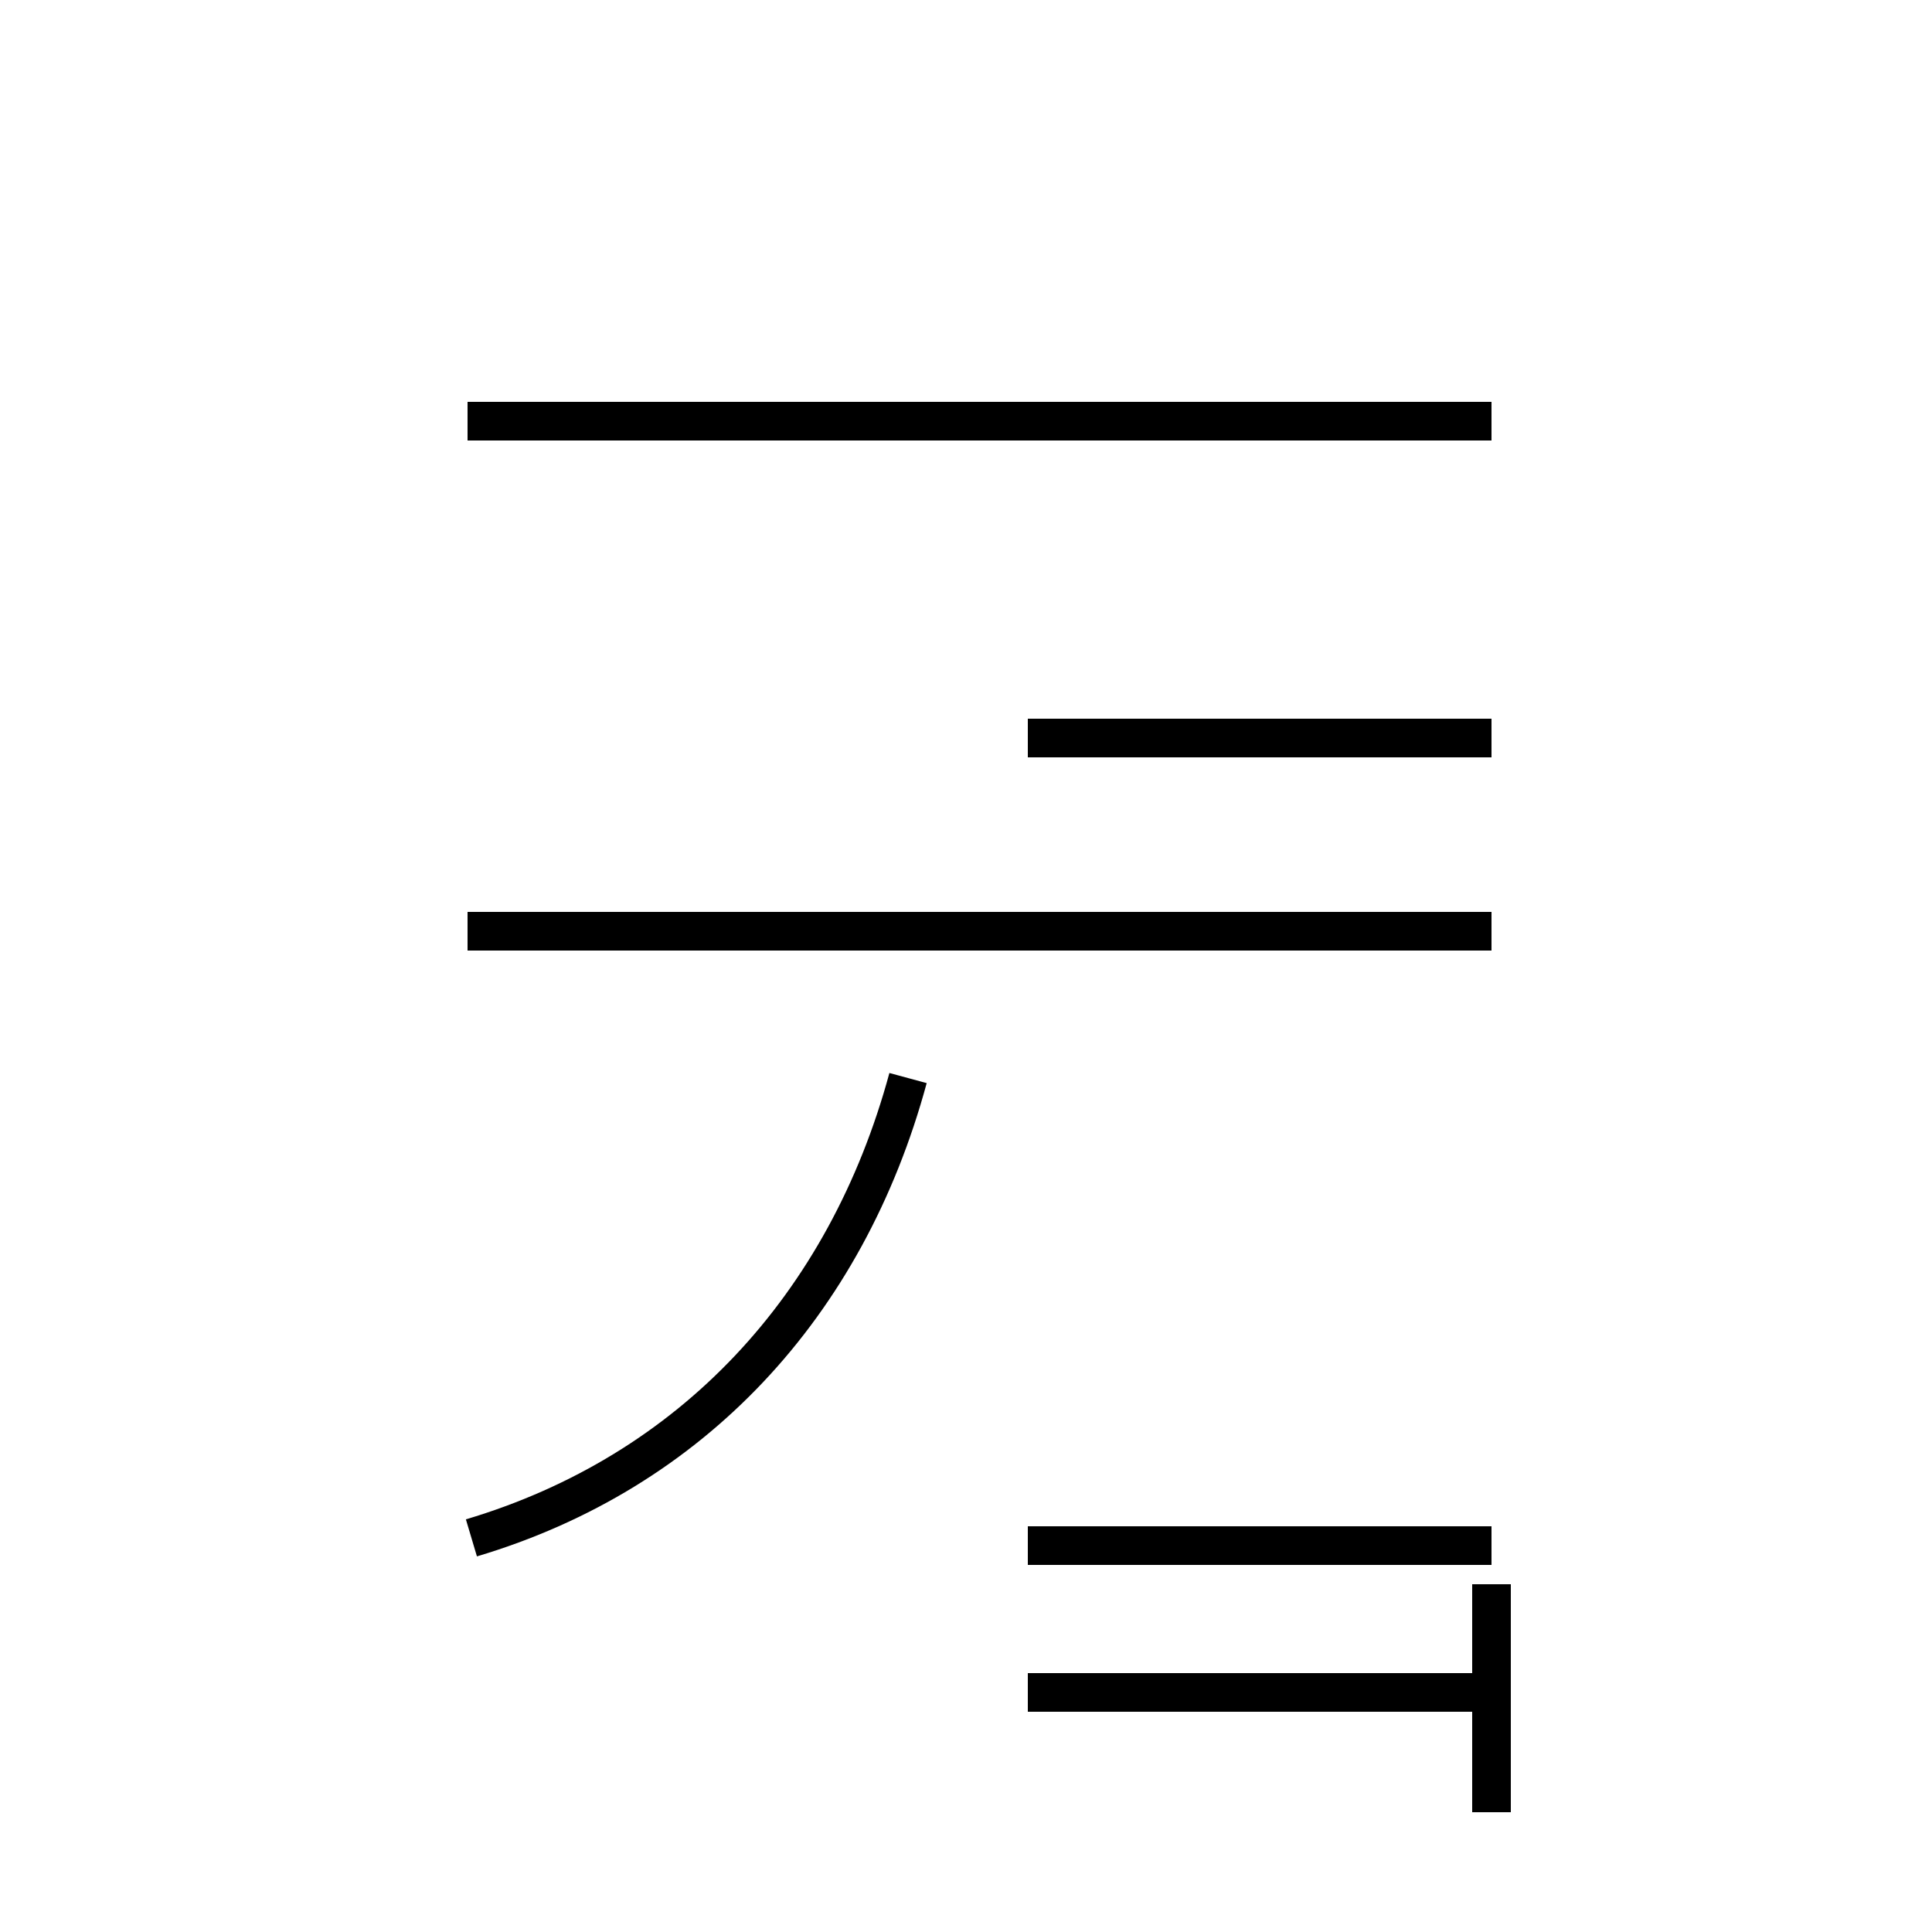 <?xml version='1.0' encoding='utf8'?>
<svg viewBox="0.0 -44.0 50.0 50.0" version="1.1" xmlns="http://www.w3.org/2000/svg">
<rect x="0.0" y="-44.0" width="50.0" height="50.0" fill="#808080" stroke="none"/>
<rect x="-1000" y="-1000" width="2000" height="2000" stroke="white" fill="white"/>
<g style="fill:none; stroke:#000000;  stroke-width:1">
<path d="M 12.2 4.2 C 17.9 5.9 21.9 10.2 23.5 16.1 M 38.6 19.9 L 26.6 19.9 M 12.1 19.9 L 26.6 19.9 M 38.6 0.2 L 26.6 0.2 M 38.6 33.1 L 12.1 33.1 M 38.6 4.0 L 26.6 4.0 M 38.6 24.9 L 26.6 24.9 M 38.6 3.0 C 38.6 0.2 38.6 -1.2 38.6 -2.9 L 38.6 -2.3 " transform="scale(1, -1)" />
</g>
</svg>